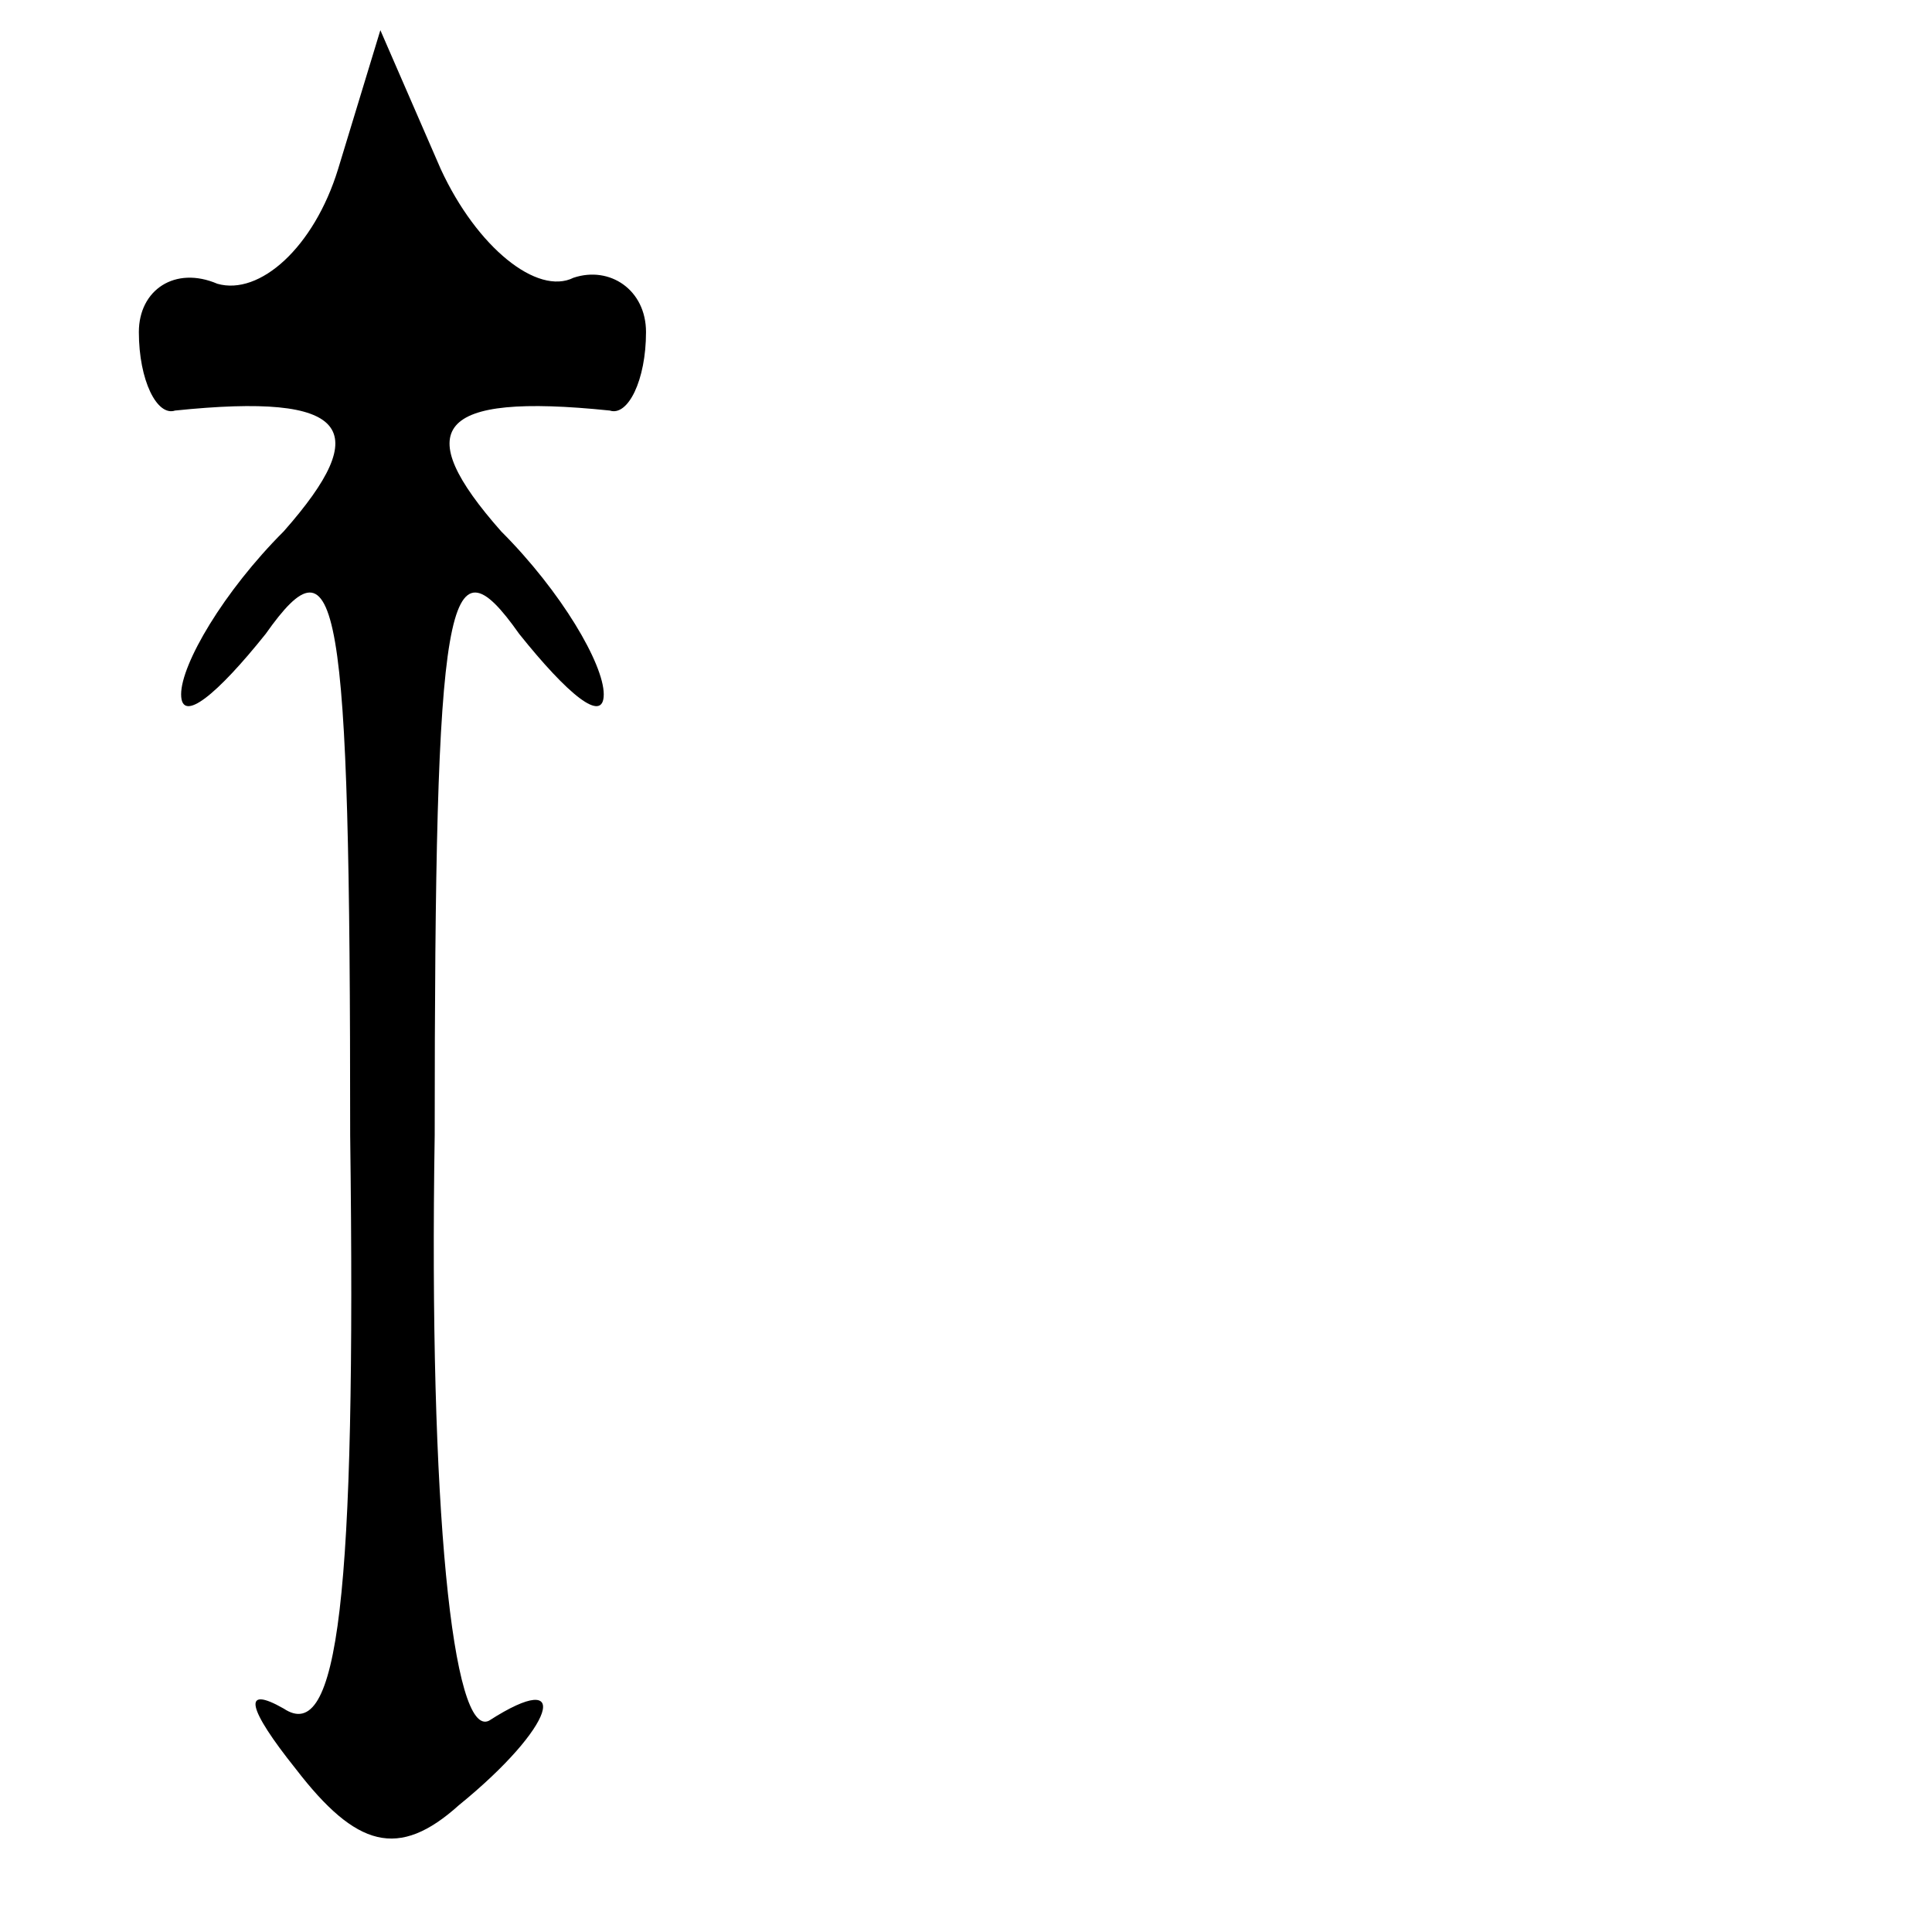 <?xml version="1.0" standalone="no"?>
<!DOCTYPE svg PUBLIC "-//W3C//DTD SVG 20010904//EN"
 "http://www.w3.org/TR/2001/REC-SVG-20010904/DTD/svg10.dtd">
<svg version="1.0" xmlns="http://www.w3.org/2000/svg"
 width="32pt" height="32pt" viewBox="0 0 32 32"
 preserveAspectRatio="xMidYMid meet">
<g transform="translate(0,32) scale(0.1,-0.1)"
fill="#000000" stroke="none">
<path fill="#000000" stroke="none" d="M56 292 c-4 -13 -13 -21 -20 -19 -7 3
-13 -1 -13 -8 0 -8 3 -14 6 -13 29 3 33 -3 18 -20 -10 -10 -17 -22 -17 -27 0
-5 6 0 14 10 12 17 14 7 14 -83 1 -77 -2 -101 -11 -95 -7 4 -6 0 2 -10 10 -13
17 -15 27 -6 16 13 19 23 5 14 -6 -3 -10 35 -9 97 0 90 2 100 14 83 8 -10 14
-15 14 -10 0 5 -7 17 -17 27 -15 17 -11 23 18 20 3 -1 6 5 6 13 0 7 -6 11 -12
9 -6 -3 -16 5 -22 18 l-10 23 -7 -23z"/>
</g>
</svg>
